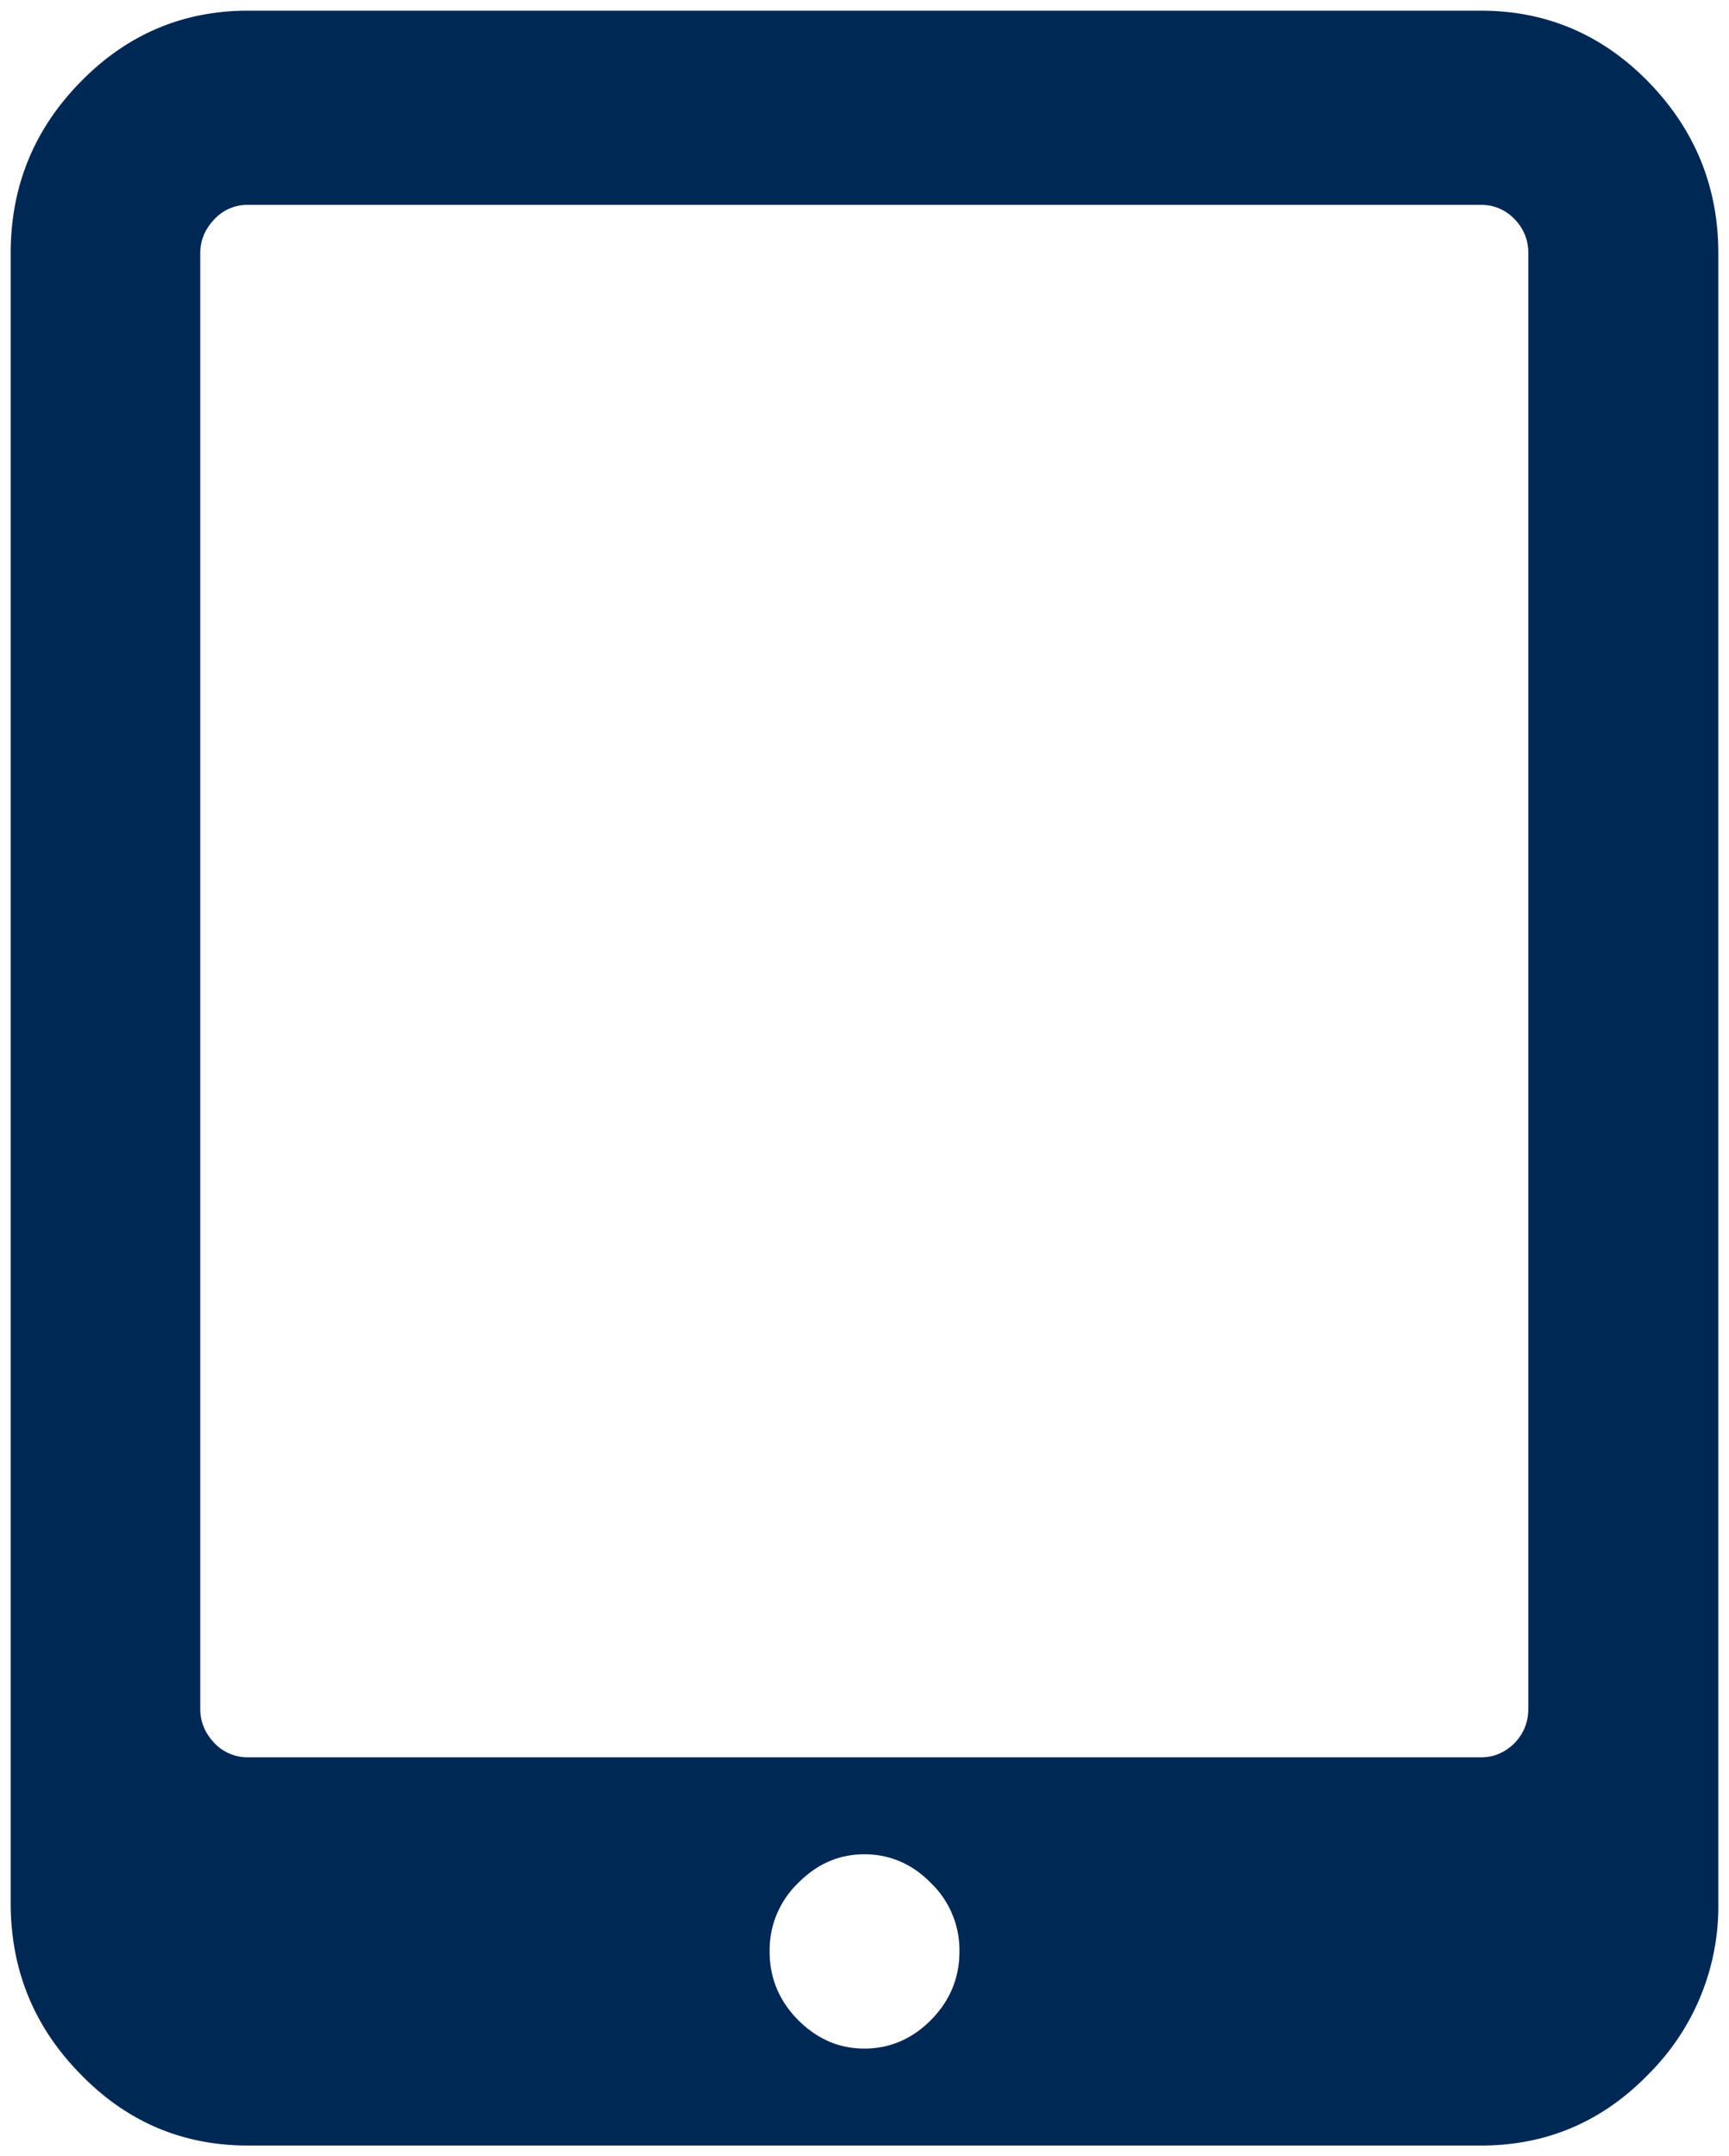 <svg xmlns="http://www.w3.org/2000/svg" xmlns:xlink="http://www.w3.org/1999/xlink" viewBox="0 0 81 101" fill="#fff" fill-rule="evenodd" stroke="#000" stroke-linecap="round" stroke-linejoin="round"><use xlink:href="#A" x=".5" y=".5"/><symbol id="A"><path d="M80 11.365v77.271a11.09 11.09 0 0 1-3.27 8.02h0c-2.165 2.236-4.79 3.345-7.843 3.345h0-57.773c-3.053 0-5.677-1.109-7.843-3.345h0C1.084 94.436 0 91.756 0 88.635h0V11.365c0-3.12 1.084-5.798 3.27-8.025h0C5.437 1.12 8.061 0 11.113 0h0 57.773c3.054 0 5.678 1.12 7.843 3.339h0C78.896 5.566 80 8.244 80 11.365h0zm-8.902 68.187V11.365a2.21 2.21 0 0 0-.645-1.599h0a2.13 2.13 0 0 0-1.565-.67h0-57.775a2.1 2.1 0 0 0-1.565.67h0c-.436.453-.667.984-.667 1.599h0v68.187c0 .606.231 1.142.667 1.601h0a2.14 2.14 0 0 0 1.565.663h0 57.773c.592 0 1.117-.223 1.565-.663h0c.439-.459.646-.995.646-1.601h0zM43.124 94.111c.884-.901 1.324-1.969 1.324-3.195h0a4.36 4.36 0 0 0-1.324-3.2h0c-.875-.899-1.927-1.358-3.129-1.358h0c-1.202 0-2.232.459-3.116 1.358h0a4.36 4.36 0 0 0-1.324 3.2h0c0 1.226.438 2.292 1.324 3.195h0c.886.889 1.914 1.348 3.116 1.348h0c1.202 0 2.252-.459 3.129-1.348h0z" fill="#002855" stroke="none"/></symbol></svg>